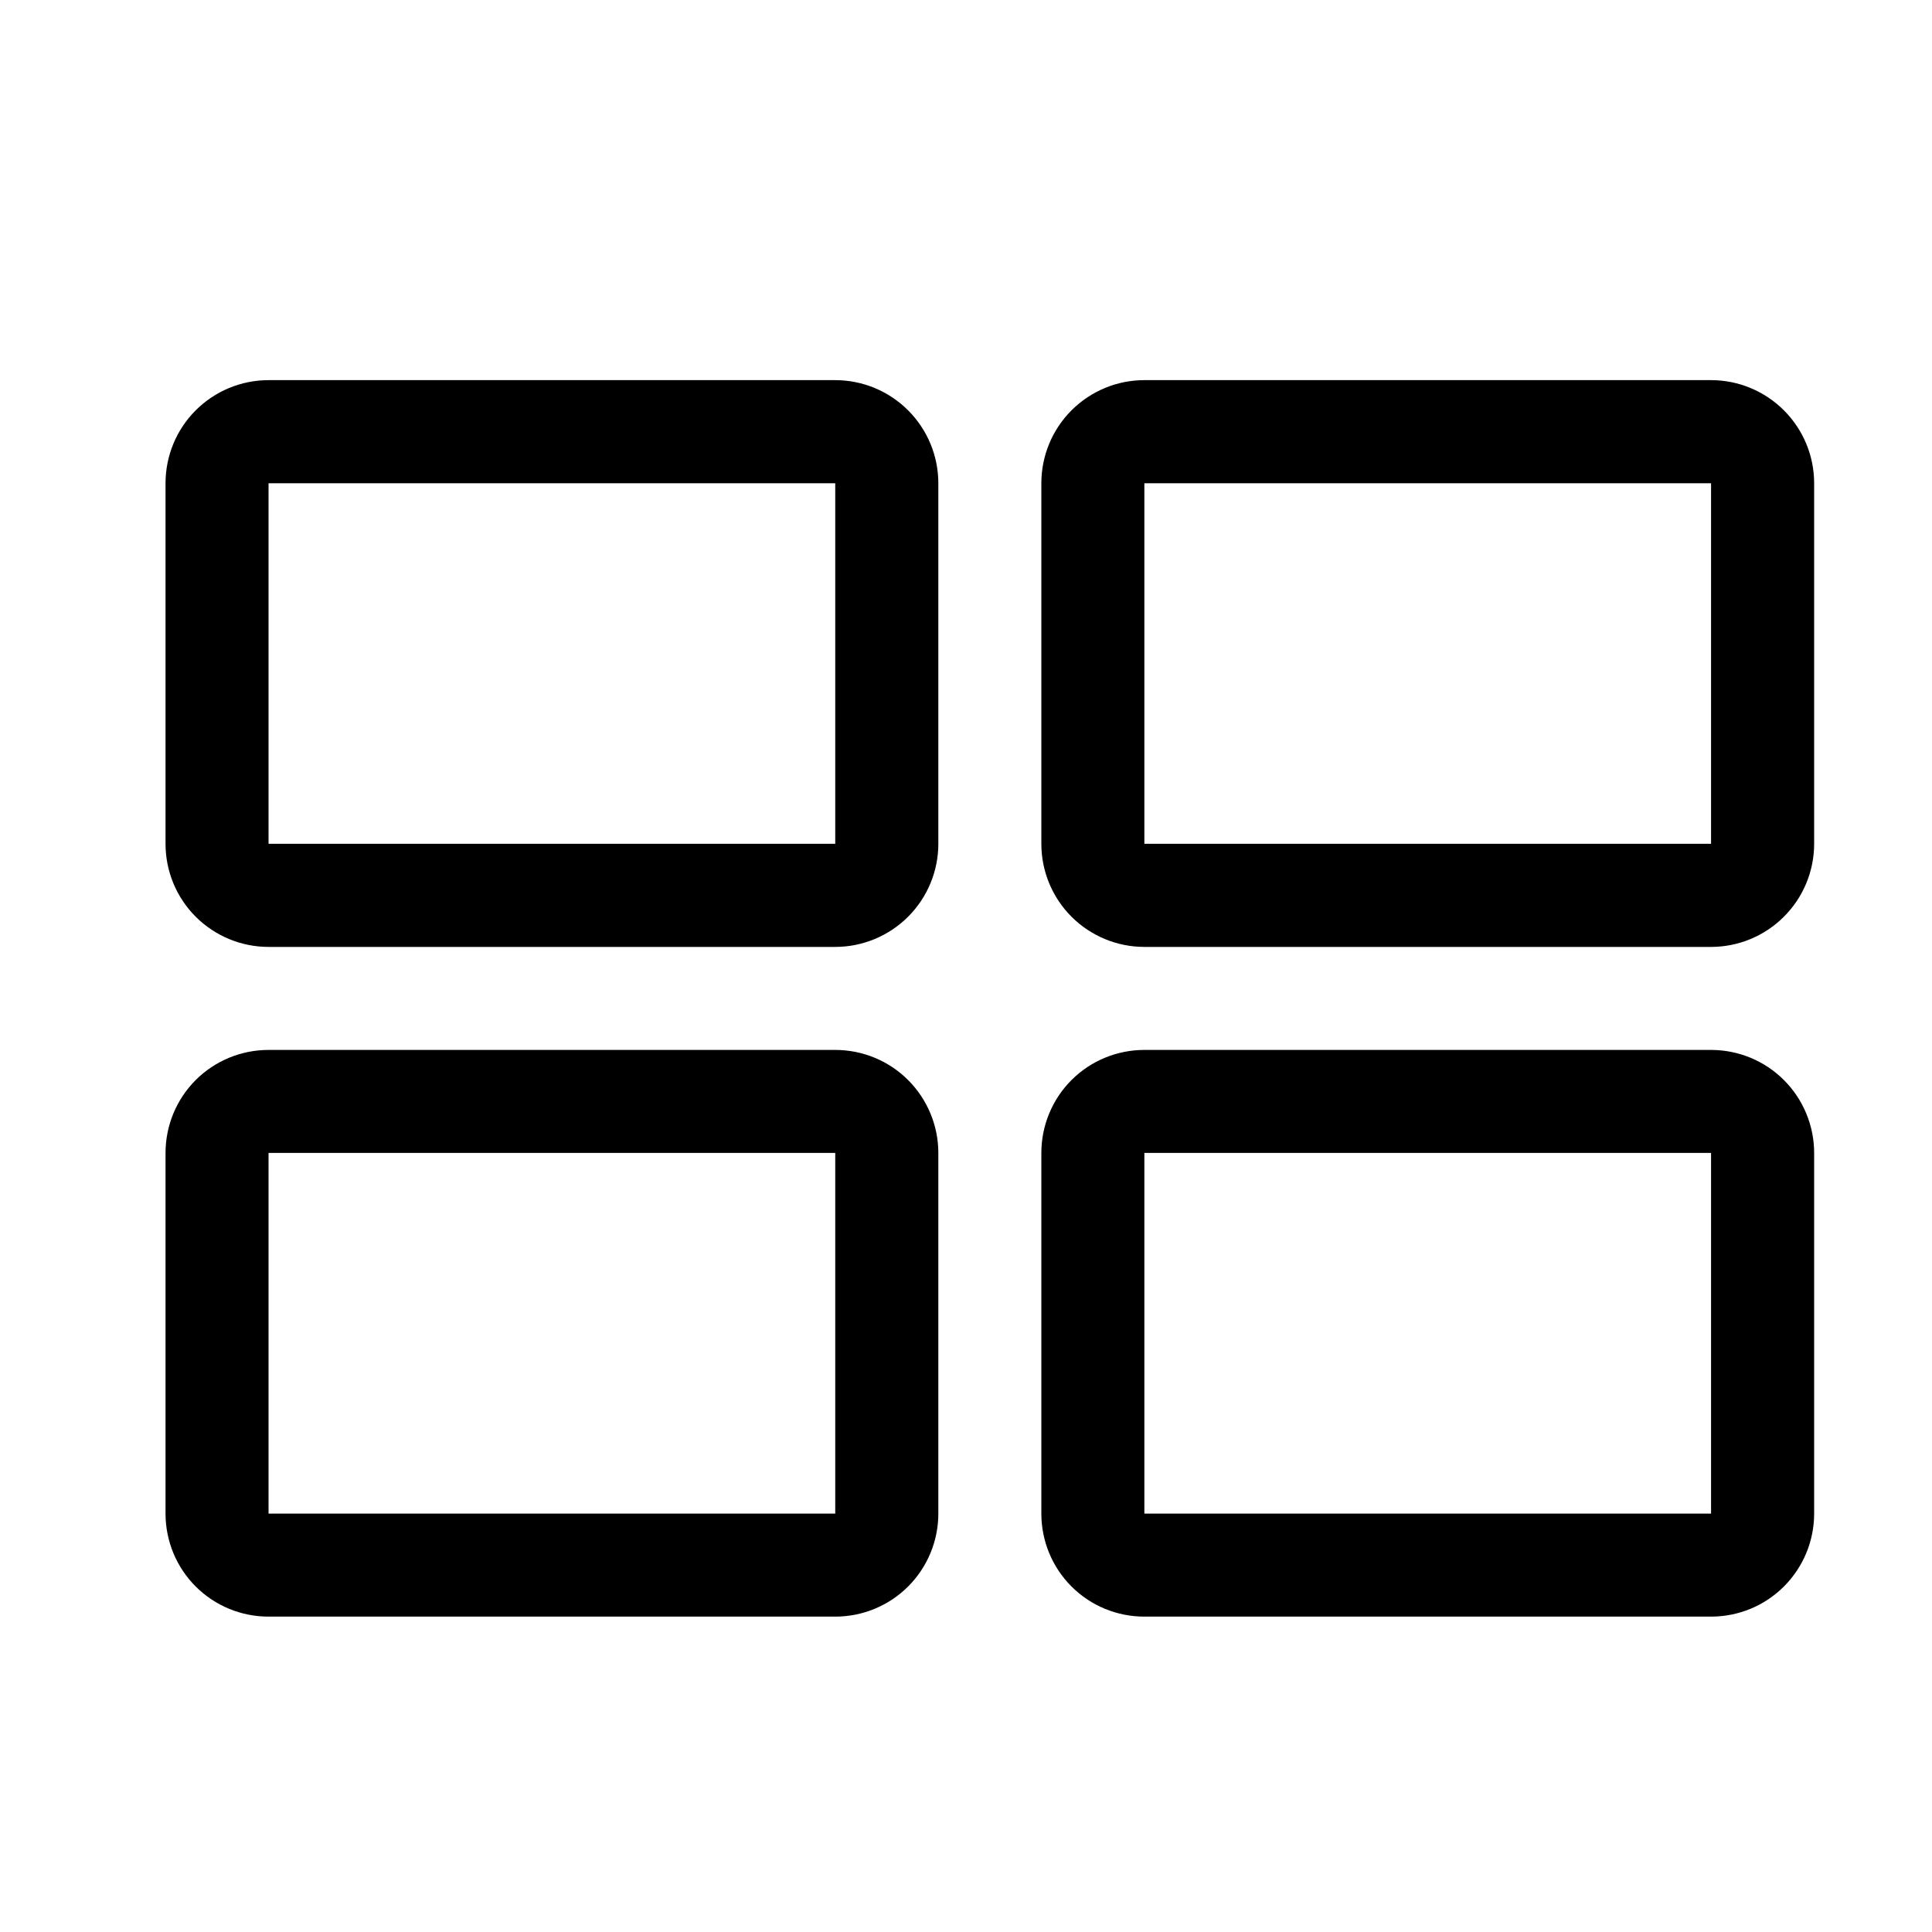 <svg width="25" height="25" viewBox="0 0 25 25" fill="none" xmlns="http://www.w3.org/2000/svg">
<g clip-path="url(#clip0_218_4480)">
<path d="M10.808 12.253H3.475C3.121 12.253 2.782 12.112 2.532 11.862C2.282 11.612 2.142 11.273 2.142 10.919V6.253C2.142 5.899 2.282 5.56 2.532 5.31C2.782 5.06 3.121 4.919 3.475 4.919H10.808C11.162 4.919 11.501 5.06 11.751 5.31C12.001 5.56 12.142 5.899 12.142 6.253V10.919C12.142 11.273 12.001 11.612 11.751 11.862C11.501 12.112 11.162 12.253 10.808 12.253ZM3.475 6.253V10.919H10.808V6.253H3.475Z" fill="black"/>
<path d="M22.141 12.253H14.808C14.454 12.253 14.115 12.112 13.865 11.862C13.615 11.612 13.475 11.273 13.475 10.919V6.253C13.475 5.899 13.615 5.56 13.865 5.31C14.115 5.06 14.454 4.919 14.808 4.919H22.141C22.495 4.919 22.834 5.06 23.084 5.31C23.334 5.56 23.475 5.899 23.475 6.253V10.919C23.475 11.273 23.334 11.612 23.084 11.862C22.834 12.112 22.495 12.253 22.141 12.253ZM14.808 6.253V10.919H22.141V6.253H14.808Z" fill="black"/>
<path d="M10.808 20.919H3.475C3.121 20.919 2.782 20.779 2.532 20.529C2.282 20.279 2.142 19.94 2.142 19.586V14.919C2.142 14.566 2.282 14.226 2.532 13.976C2.782 13.726 3.121 13.586 3.475 13.586H10.808C11.162 13.586 11.501 13.726 11.751 13.976C12.001 14.226 12.142 14.566 12.142 14.919V19.586C12.142 19.94 12.001 20.279 11.751 20.529C11.501 20.779 11.162 20.919 10.808 20.919ZM3.475 14.919V19.586H10.808V14.919H3.475Z" fill="black"/>
<path d="M22.141 20.919H14.808C14.454 20.919 14.115 20.779 13.865 20.529C13.615 20.279 13.475 19.94 13.475 19.586V14.919C13.475 14.566 13.615 14.226 13.865 13.976C14.115 13.726 14.454 13.586 14.808 13.586H22.141C22.495 13.586 22.834 13.726 23.084 13.976C23.334 14.226 23.475 14.566 23.475 14.919V19.586C23.475 19.94 23.334 20.279 23.084 20.529C22.834 20.779 22.495 20.919 22.141 20.919ZM14.808 14.919V19.586H22.141V14.919H14.808Z" fill="black"/>
</g>
<defs>
<clipPath id="clip0_218_4480">
<rect width="24" height="24" fill="white" transform="translate(0.808 0.919)"/>
</clipPath>
</defs>
</svg>
